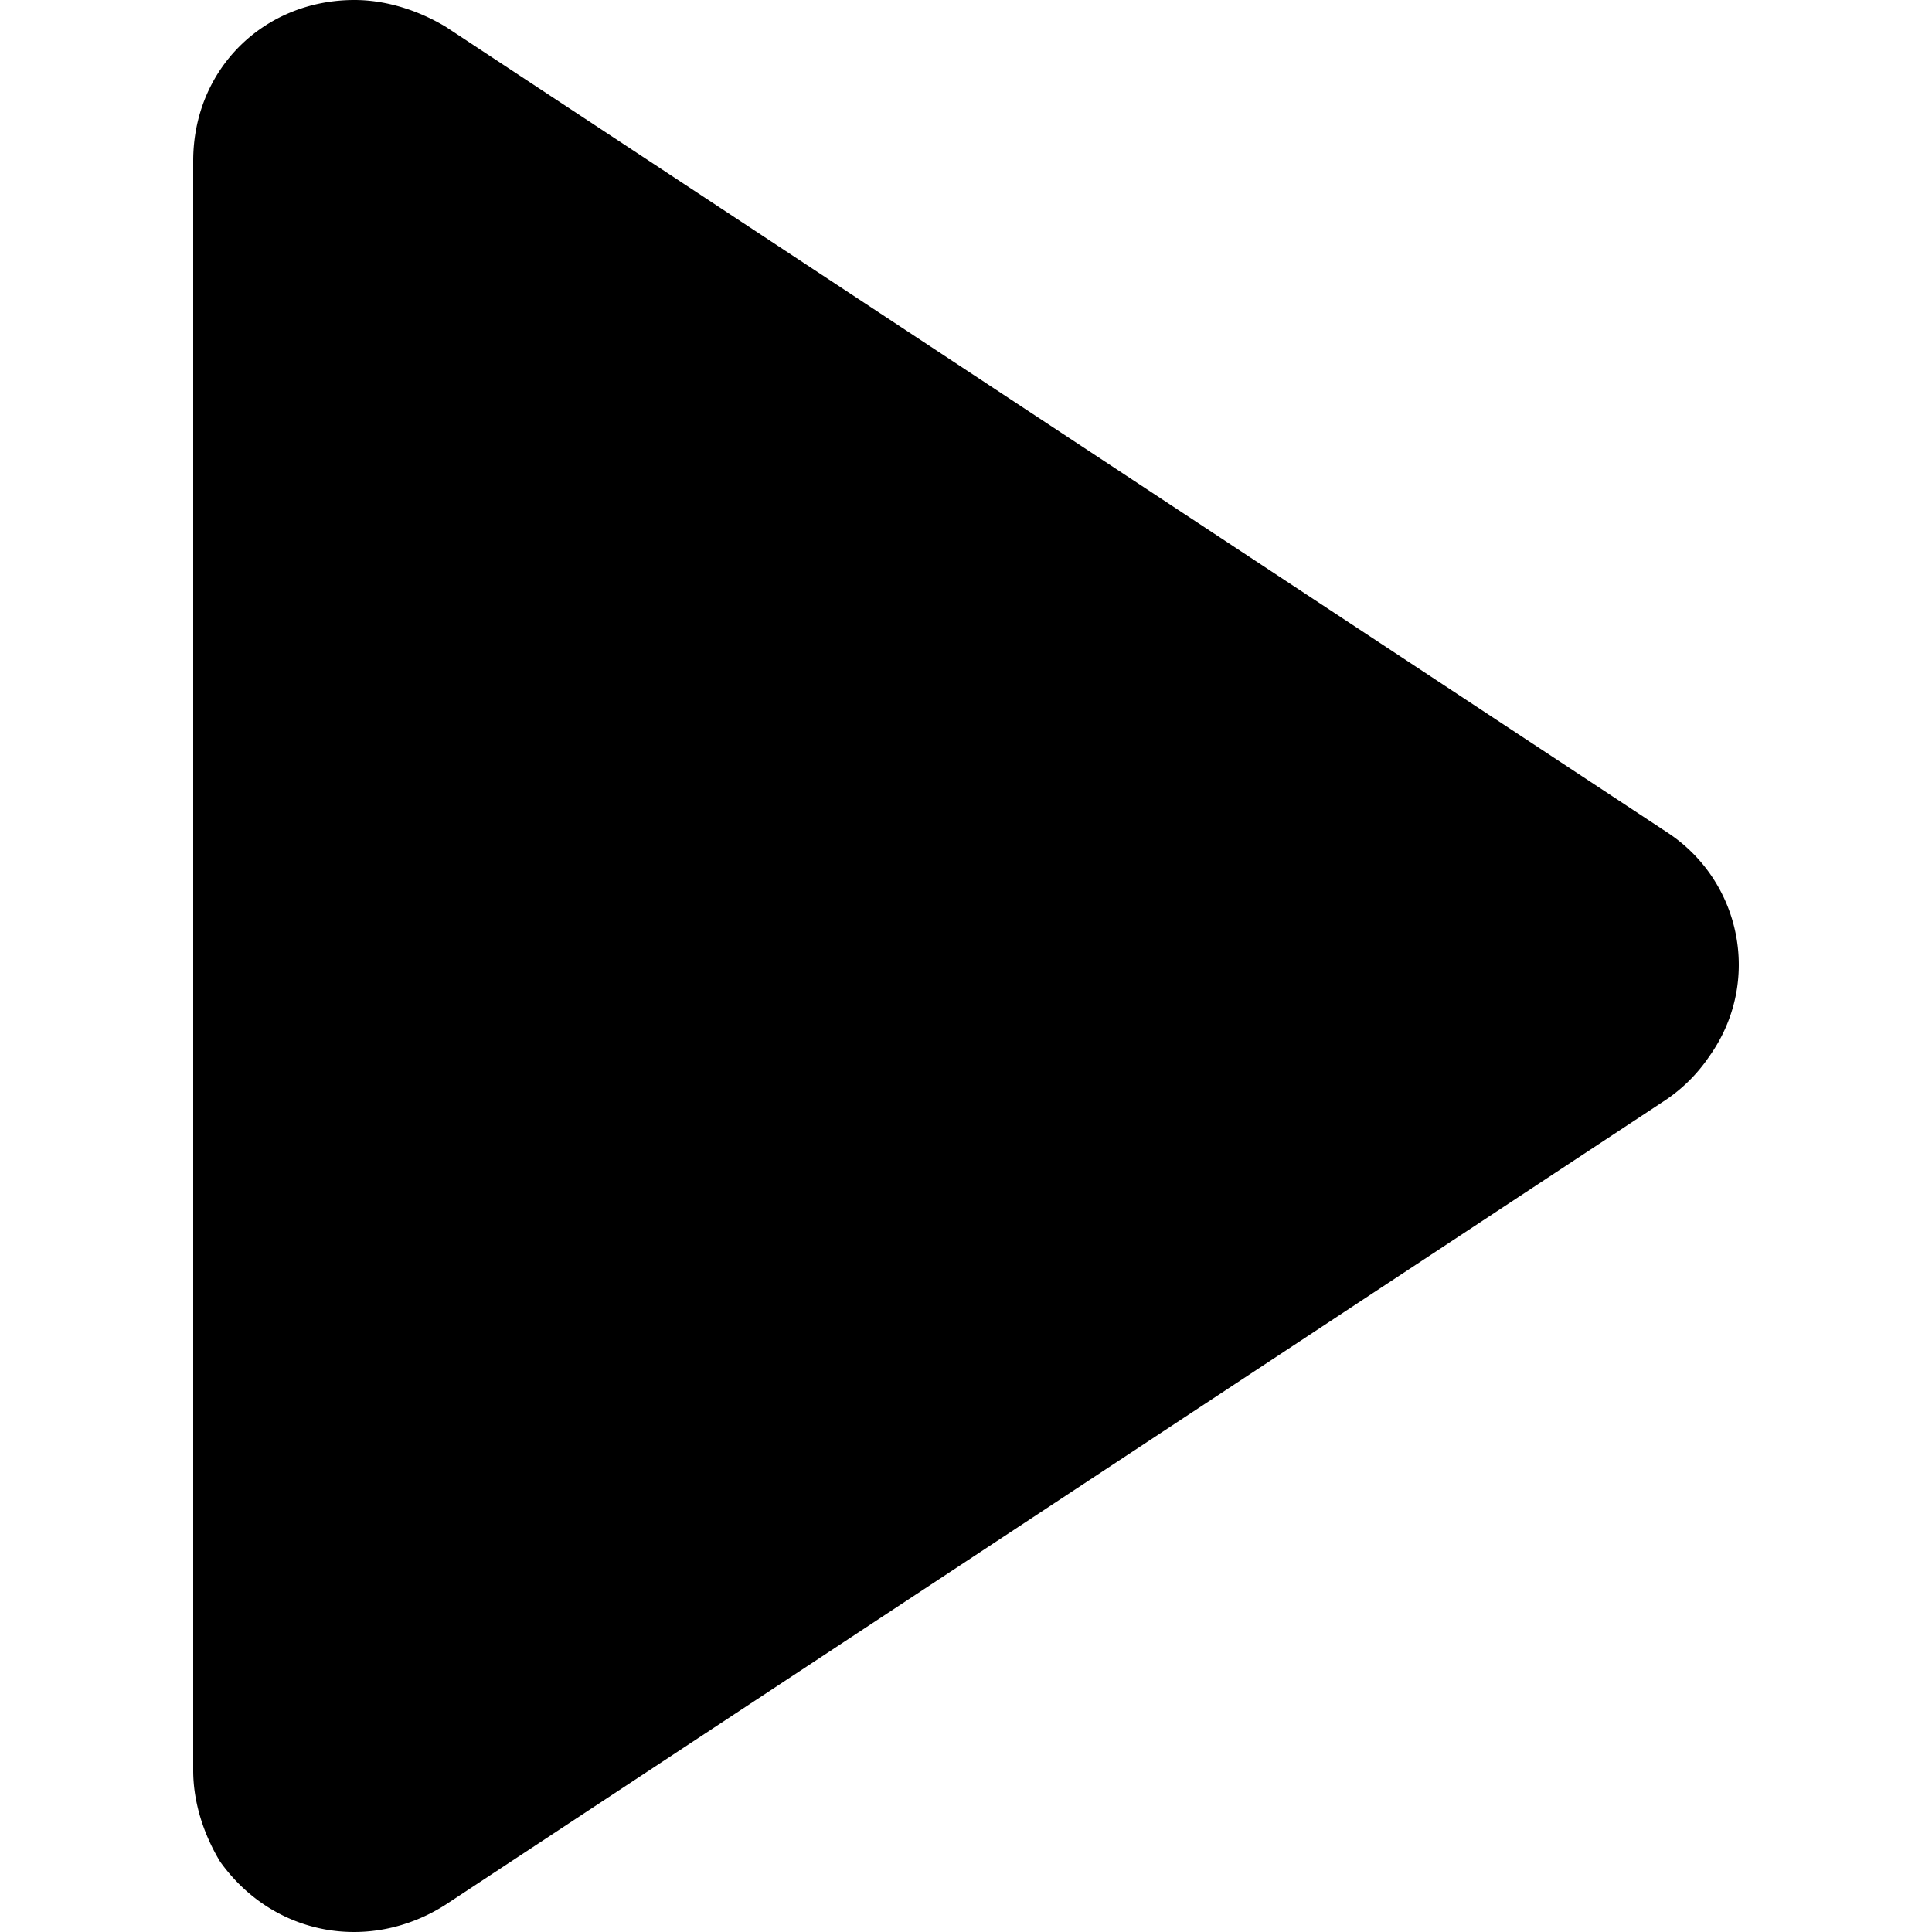 <svg viewBox="0 0 100 100" xmlns="http://www.w3.org/2000/svg"><path d="M10 91.638V8.33C10 3.612 13.62 0 18.347 0c1.673 0 3.336.553 4.727 1.388l63.154 41.654c3.891 2.495 5.01 7.778 2.228 11.66a8.348 8.348 0 01-2.228 2.224L23.074 98.58c-3.89 2.495-8.9 1.67-11.683-2.224C10.554 94.968 10 93.308 10 91.638z" fill="currentColor" fill-rule="nonzero"/></svg>